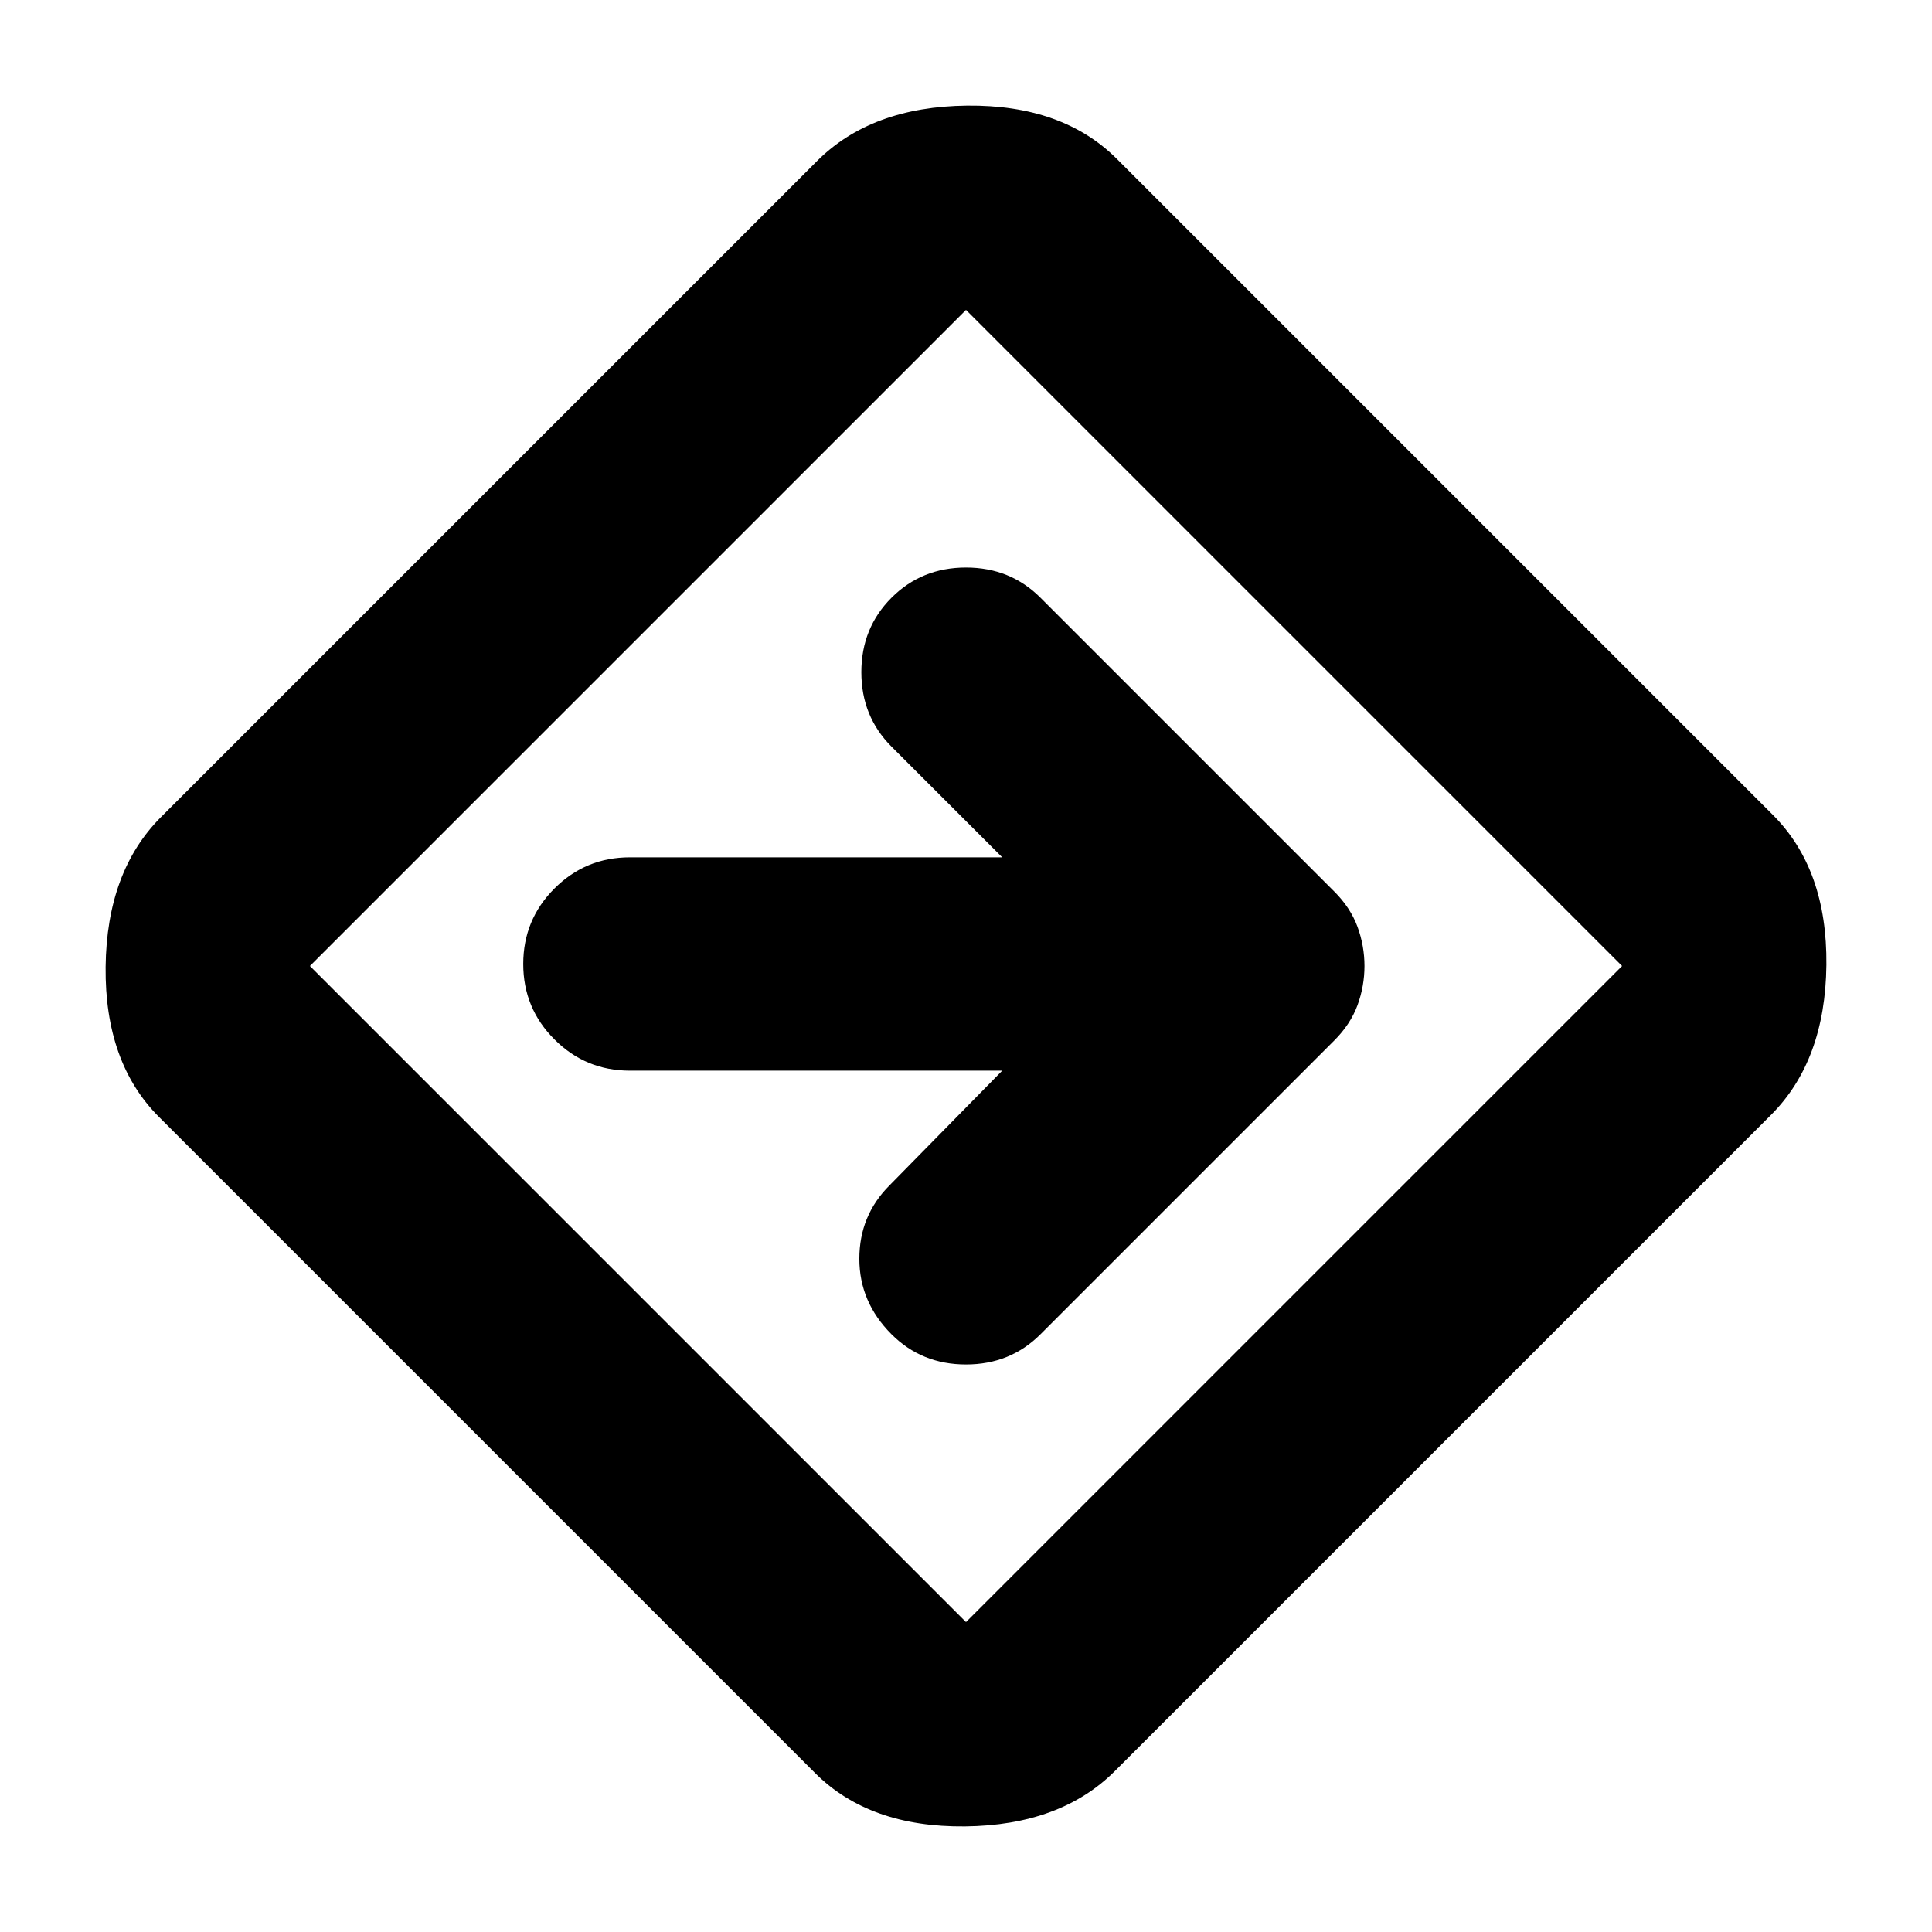 <svg xmlns="http://www.w3.org/2000/svg" height="24" width="24"><path d="M10.125 22.025 1.975 13.875Q1.3 13.2 1.312 12.012Q1.325 10.825 2 10.15L10.15 2Q10.825 1.325 12.013 1.312Q13.2 1.3 13.875 1.975L22.025 10.125Q22.7 10.8 22.688 11.987Q22.675 13.175 22 13.85L13.85 22Q13.175 22.675 11.988 22.688Q10.8 22.7 10.125 22.025ZM12 20.15Q12 20.15 12 20.15Q12 20.15 12 20.15L20.15 12Q20.15 12 20.15 12Q20.15 12 20.15 12L12 3.85Q12 3.85 12 3.85Q12 3.85 12 3.85L3.85 12Q3.85 12 3.85 12Q3.85 12 3.85 12ZM11.075 16.575Q11.45 16.95 12 16.95Q12.55 16.95 12.925 16.575L16.575 12.925Q16.775 12.725 16.863 12.488Q16.95 12.25 16.95 12Q16.95 11.75 16.863 11.512Q16.775 11.275 16.575 11.075L12.925 7.425Q12.55 7.05 12 7.05Q11.45 7.05 11.075 7.425Q10.7 7.8 10.7 8.35Q10.7 8.9 11.075 9.275L12.45 10.65H7.825Q7.275 10.65 6.888 11.037Q6.5 11.425 6.5 11.975Q6.5 12.525 6.888 12.912Q7.275 13.3 7.825 13.3H12.45L11.05 14.725Q10.675 15.1 10.675 15.637Q10.675 16.175 11.075 16.575ZM12 12Q12 12 12 12Q12 12 12 12Q12 12 12 12Q12 12 12 12Q12 12 12 12Q12 12 12 12Q12 12 12 12Q12 12 12 12Z"/></svg>